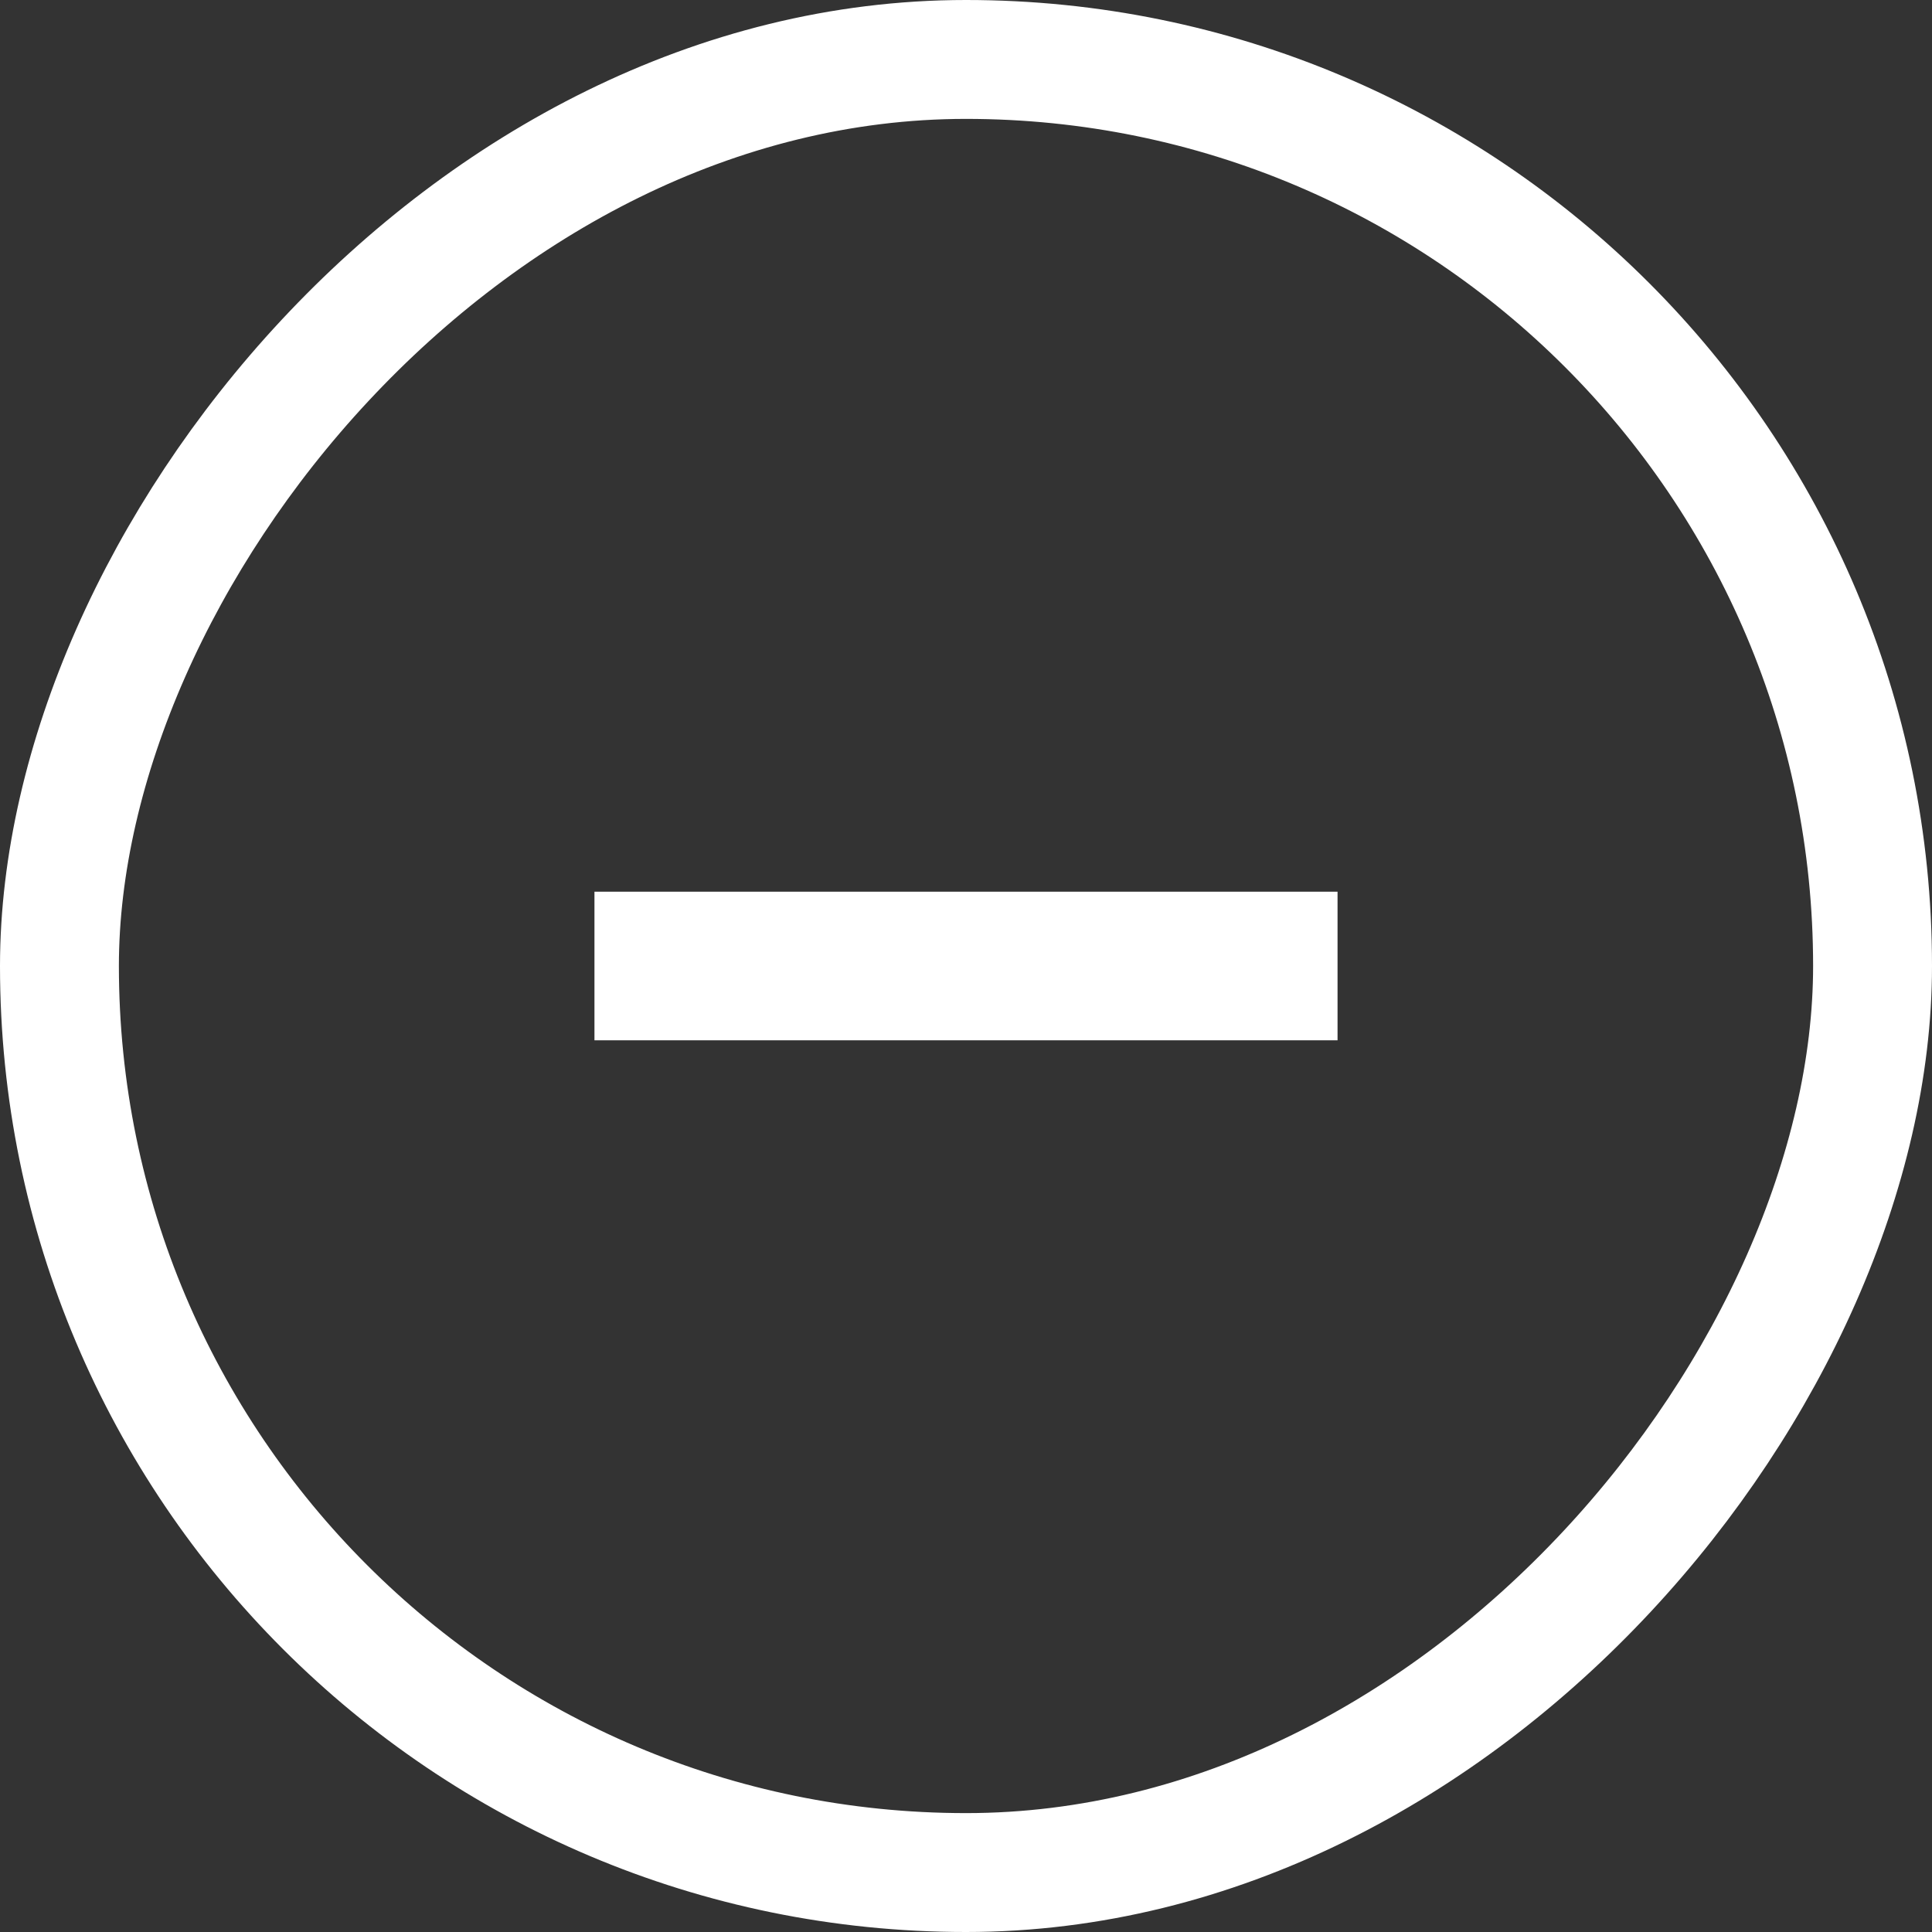 <svg width="13" height="13" viewBox="0 0 13 13" fill="none" xmlns="http://www.w3.org/2000/svg">
<rect x="0" y="0" width="13" height="13" fill="#333333" stroke="none"/>
<rect x="-0.4" y="0.4" width="12.2" height="12.2" rx="6.1" transform="matrix(-1 0 0 1 12.2 0)" stroke="white" stroke-width="0.8"/>
<path d="M9 6.5L4 6.5" stroke="white"/>
</svg>
